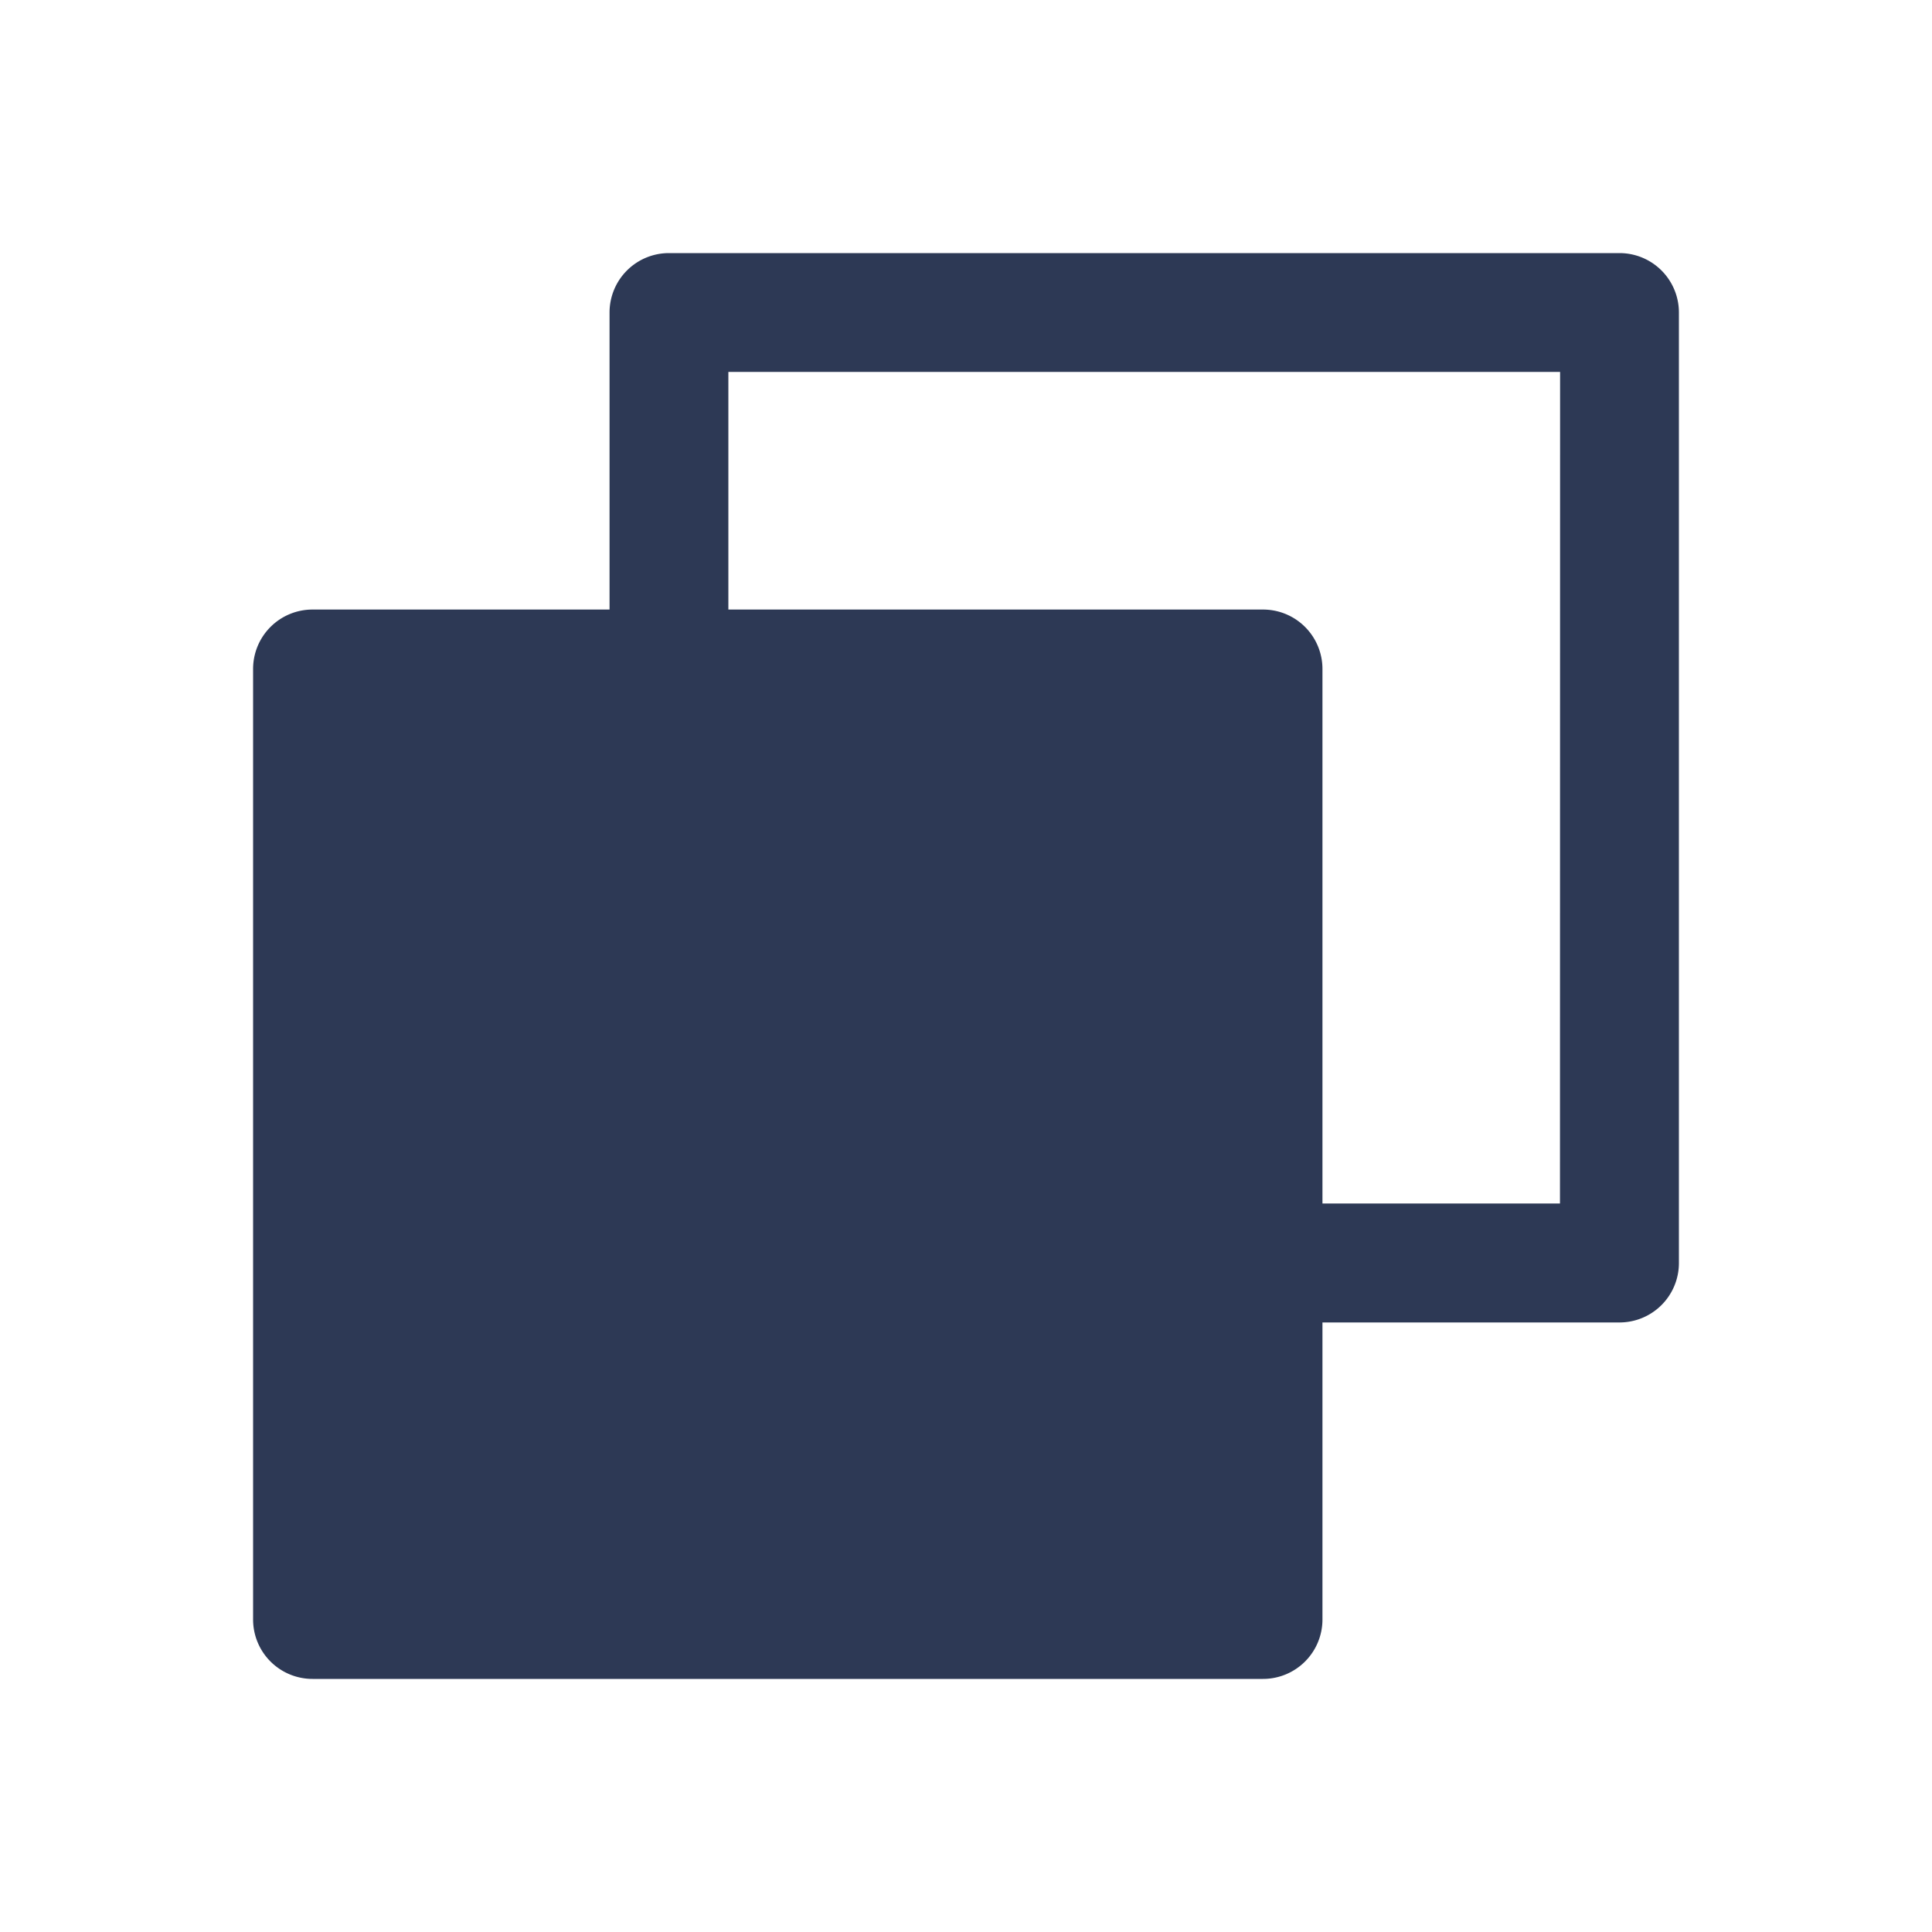 <svg xmlns="http://www.w3.org/2000/svg" width="16" height="16" viewBox="0 0 16 16">
	<rect fill="none" width="16" height="16" />
	<path fill="#2d3955" d="M43.308,31.993H35.437a.492.492,0,0,0-.492.492v2.46h-2.46a.492.492,0,0,0-.492.492v7.872a.492.492,0,0,0,.492.492h7.872a.492.492,0,0,0,.492-.492v-2.46h2.46a.492.492,0,0,0,.492-.492V32.485a.492.492,0,0,0-.492-.492Zm-.492,7.871H40.849V35.437a.492.492,0,0,0-.492-.492H35.929V32.977h6.888Z" transform="translate(-29.897 -29.897)" />
</svg>
